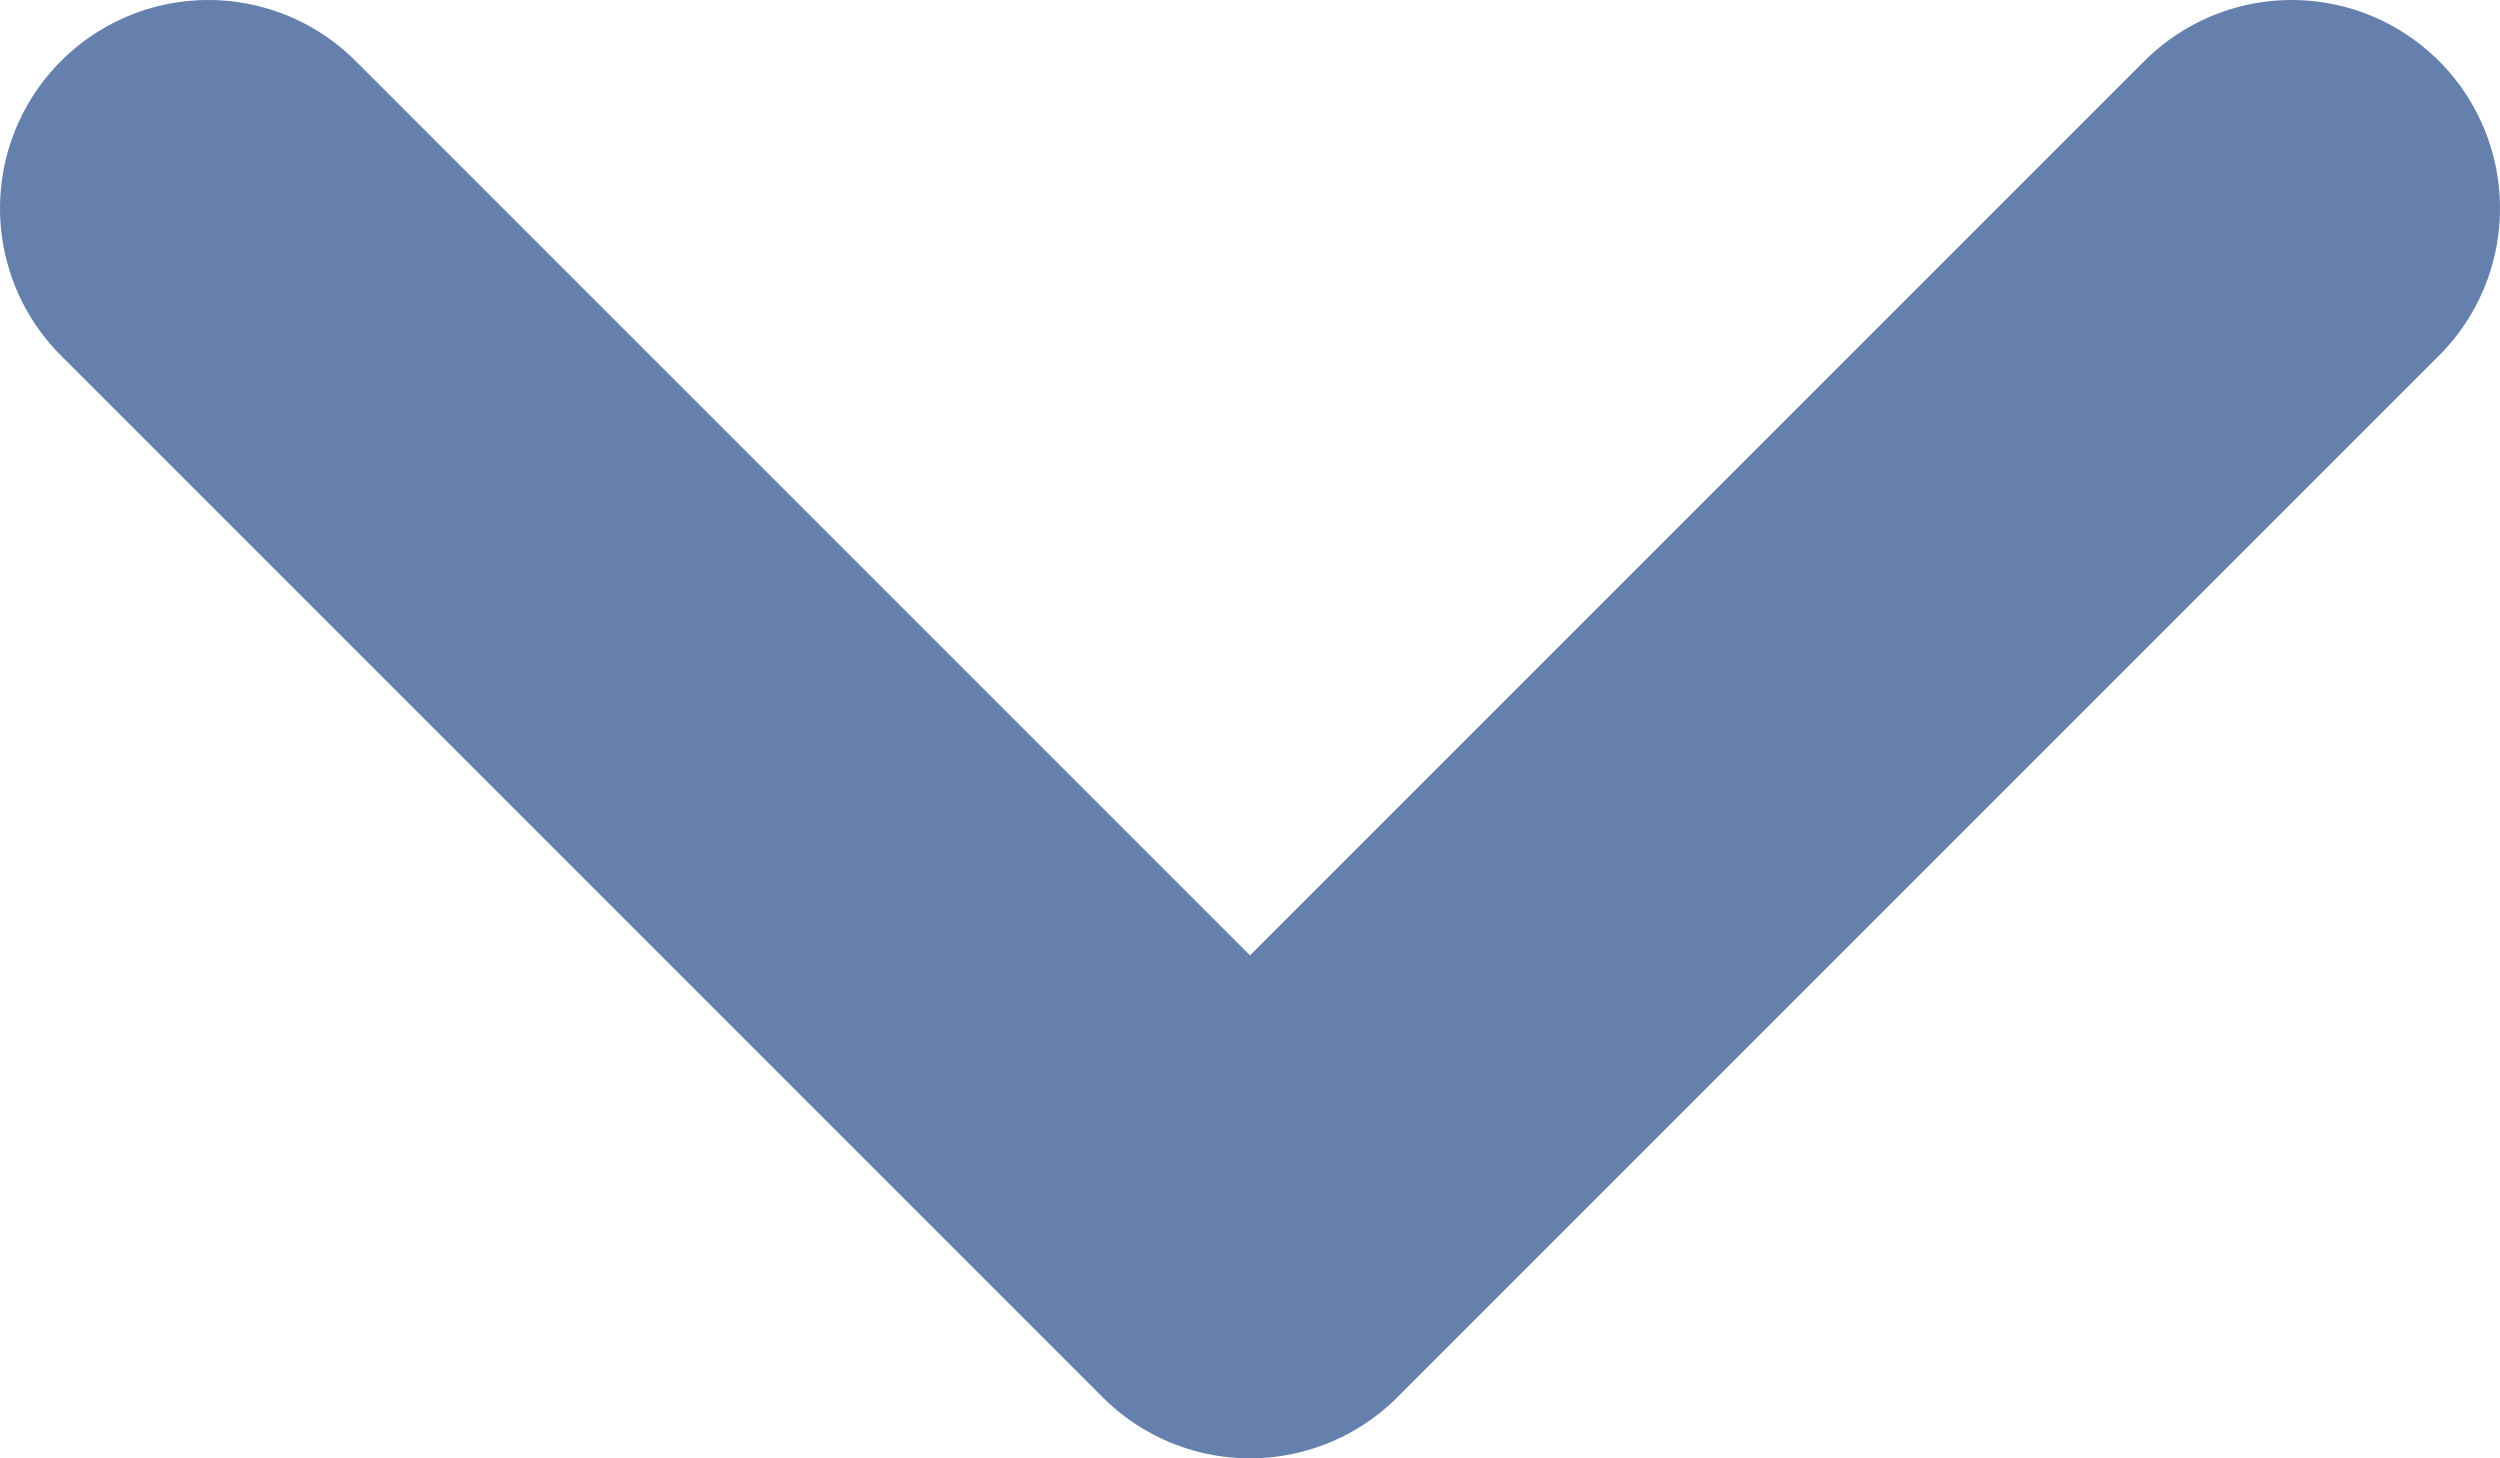 <svg width="12" height="7" viewBox="0 0 12 7" fill="none" xmlns="http://www.w3.org/2000/svg">
<g id="arrow-select"><path d="M11 1L6 6L1 1" stroke="#6680AE" stroke-width="2" stroke-linecap="round" stroke-linejoin="round"/></g>
</svg>